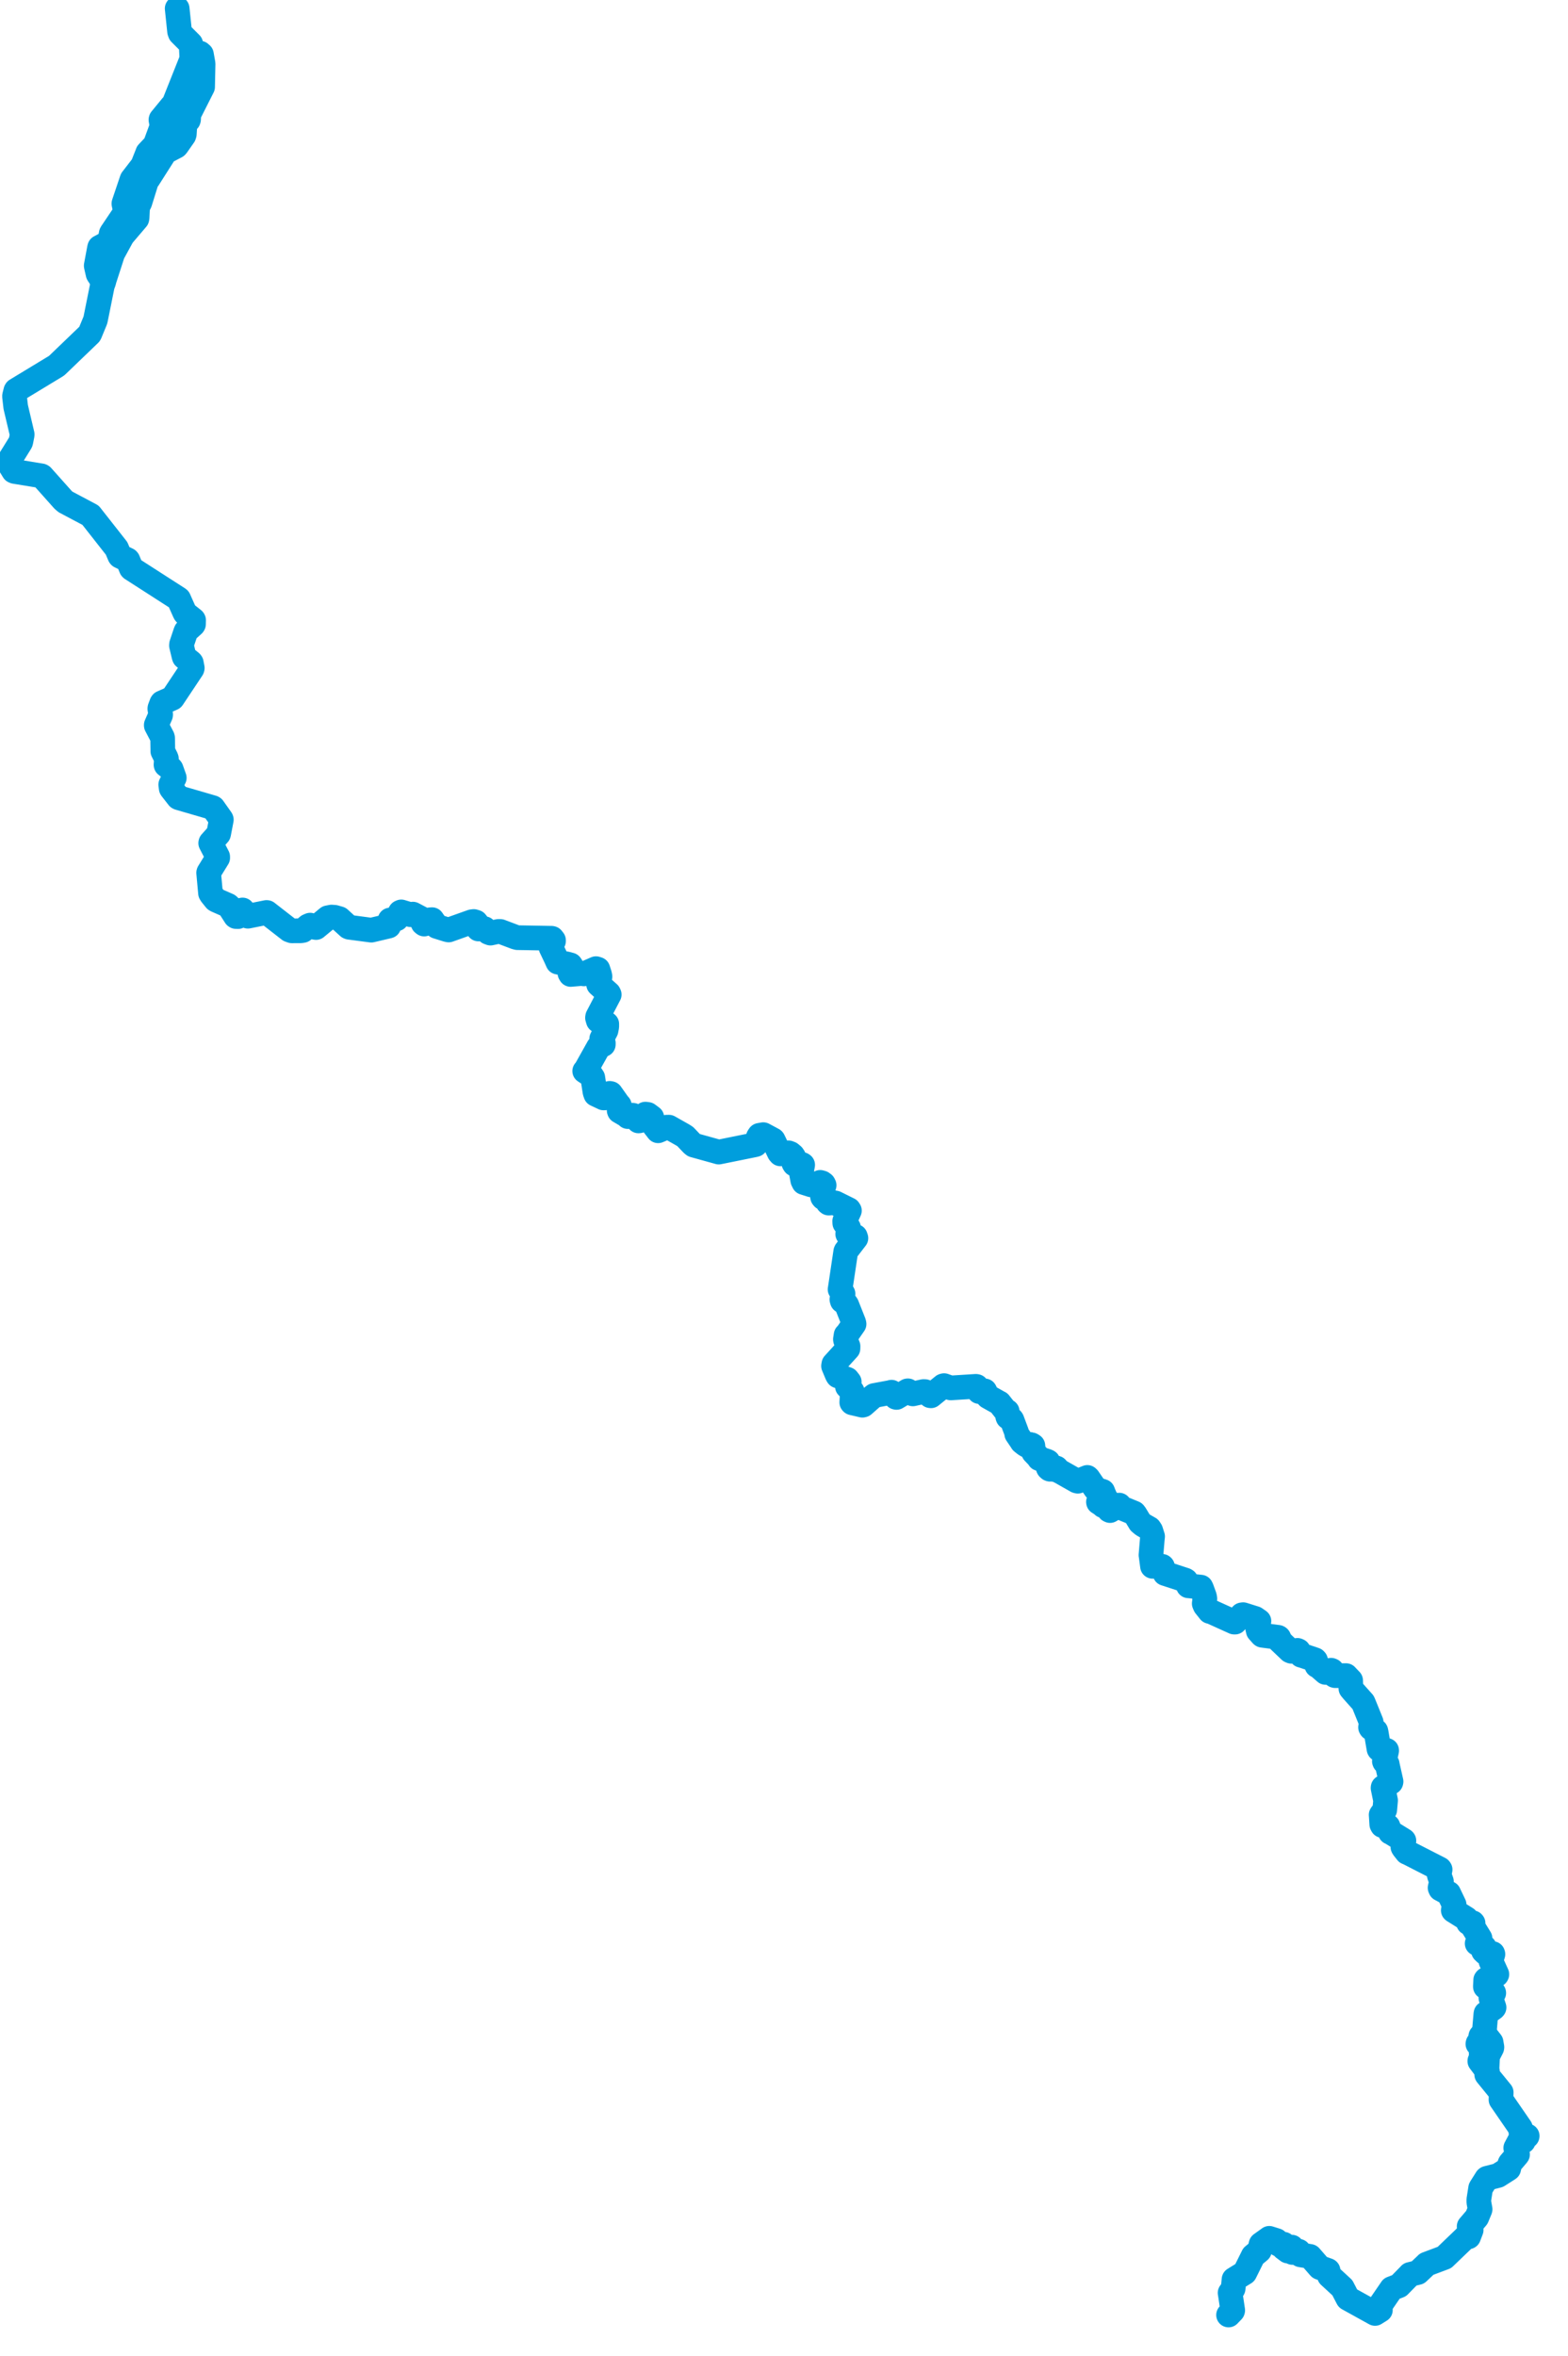 <svg viewBox="0 0 317.936 477.378" width="317.936" height="477.378" xmlns="http://www.w3.org/2000/svg">
  <title>Odra, 45-001, Polska</title>
  <desc>Geojson of Odra, 45-001, Polska</desc>
  <!-- Generated from maps/2-geojsons/world/europe/czechia/river-odra/river-odra.geojson -->
  <polygon points="259.441,332.249 259.301,331.884 259.301,331.884 259.441,332.249" stroke="#009edd" fill="none" stroke-width="5px" vector-effect="non-scaling-stroke" stroke-linejoin="round"></polygon>
  <polygon points="249.108,469.104 249.926,468.255 249.953,468.153 249.43,464.656 249.419,464.622 250.019,463.794 250.039,463.747 250.215,461.896 250.218,461.887 252.399,460.54 252.408,460.531 254.09,457.142 254.101,457.121 255.354,456.084 255.382,456.046 255.695,454.777 255.708,454.756 257.348,453.585 257.365,453.565 258.813,454.019 258.841,454.035 259.271,454.771 259.281,454.783 260.303,454.762 260.329,454.776 260.619,455.031 260.619,455.042 260.3,455.506 260.303,455.52 261.124,456.139 261.139,456.148 261.897,455.356 261.934,455.354 262.02,456.402 262.064,456.433 263.271,456.197 263.343,456.187 263.69,456.91 263.709,456.919 265.631,457.233 265.644,457.242 267.552,459.436 267.604,459.481 269.256,460.075 269.284,460.098 269.543,461.124 269.562,461.165 272.139,463.54 272.179,463.576 273.301,465.736 273.325,465.757 278.802,468.785 278.813,468.791 279.881,468.123 279.894,468.11 279.616,467.496 279.621,467.484 282.166,463.767 282.17,463.757 283.669,463.18 283.69,463.169 285.882,460.928 285.911,460.883 287.485,460.498 287.5,460.493 289.227,458.864 289.279,458.802 292.872,457.453 292.882,457.448 297.104,453.395 297.134,453.349 297.755,453.268 297.78,453.251 298.295,451.901 298.305,451.877 297.943,451.902 297.923,451.882 297.892,451.153 297.896,451.141 299.386,449.402 299.452,449.312 300.082,447.791 300.115,447.678 299.863,446.271 299.86,445.699 300.222,443.401 300.244,443.351 301.431,441.465 301.505,441.405 303.642,440.862 303.766,440.826 305.87,439.488 305.909,439.455 306.14,438.473 306.198,438.357 307.672,436.626 307.706,436.567 307.341,435.261 307.344,435.243 308.203,433.627 308.212,433.587 308.859,433.9 308.877,433.892 309.082,433.448 309.16,433.326 308.879,432.971 308.893,432.946 309.654,432.862 309.662,432.82 308.437,432.286 308.415,432.258 308.298,431.246 308.293,431.212 304.39,425.543 304.347,425.48 304.393,424.001 304.39,423.99 301.497,420.442 301.452,420.375 301.628,416.888 301.686,416.533 302.485,414.977 302.509,414.826 302.337,413.83 302.332,413.821 301.022,412.16 300.938,412.061 300.265,412.582 300.235,412.709 300.613,413.517 300.542,413.64 299.692,414.056 299.665,414.183 300.821,414.972 300.846,415.037 300.885,415.638 300.847,415.77 300.373,416.086 300.328,416.161 300.685,416.849 300.684,416.925 300.062,417.595 300.056,417.674 301.602,419.727 301.602,419.727 300.056,417.674 300.062,417.595 300.684,416.925 300.685,416.849 300.328,416.161 300.373,416.086 300.847,415.77 300.885,415.638 300.846,415.037 300.821,414.972 299.665,414.183 299.692,414.056 300.542,413.64 300.613,413.517 300.235,412.709 300.265,412.582 300.938,412.061 301.022,412.16 302.332,413.821 302.337,413.83 302.509,414.826 302.485,414.977 301.686,416.533 301.628,416.888 301.452,420.375 301.497,420.442 304.39,423.99 304.393,424.001 304.347,425.48 304.39,425.543 308.293,431.212 308.298,431.246 308.415,432.258 308.437,432.286 309.662,432.82 309.654,432.862 308.893,432.946 308.879,432.971 309.16,433.326 309.082,433.448 308.877,433.892 308.859,433.9 308.212,433.587 308.203,433.627 307.344,435.243 307.341,435.261 307.706,436.567 307.672,436.626 306.198,438.357 306.14,438.473 305.909,439.455 305.87,439.488 303.766,440.826 303.642,440.862 301.505,441.405 301.431,441.465 300.244,443.351 300.222,443.401 299.86,445.699 299.863,446.271 300.115,447.678 300.082,447.791 299.452,449.312 299.386,449.402 297.896,451.141 297.892,451.153 297.923,451.882 297.943,451.902 298.305,451.877 298.295,451.901 297.78,453.251 297.755,453.268 297.134,453.349 297.104,453.395 292.882,457.448 292.872,457.453 289.279,458.802 289.227,458.864 287.5,460.493 287.485,460.498 285.911,460.883 285.882,460.928 283.69,463.169 283.669,463.18 282.17,463.757 282.166,463.767 279.621,467.484 279.616,467.496 279.894,468.11 279.881,468.123 278.813,468.791 278.802,468.785 273.325,465.757 273.301,465.736 272.179,463.576 272.139,463.54 269.562,461.165 269.543,461.124 269.284,460.098 269.256,460.075 267.604,459.481 267.552,459.436 265.644,457.242 265.631,457.233 263.709,456.919 263.69,456.91 263.343,456.187 263.271,456.197 262.064,456.433 262.02,456.402 261.934,455.354 261.897,455.356 261.139,456.148 261.124,456.139 260.303,455.52 260.3,455.506 260.619,455.042 260.619,455.031 260.329,454.776 260.303,454.762 259.281,454.783 259.271,454.771 258.841,454.035 258.813,454.019 257.365,453.565 257.348,453.585 255.708,454.756 255.695,454.777 255.382,456.046 255.354,456.084 254.101,457.121 254.09,457.142 252.408,460.531 252.399,460.54 250.218,461.887 250.215,461.896 250.039,463.747 250.019,463.794 249.419,464.622 249.43,464.656 249.953,468.153 249.926,468.255 249.108,469.104" stroke="#009edd" fill="none" stroke-width="5px" vector-effect="non-scaling-stroke" stroke-linejoin="round"></polygon>
  <polygon points="300.938,412.061 301.279,408.131 301.31,407.998 302.865,406.893 302.944,406.795 302.313,404.892 302.3,404.753 302.881,403.855 302.872,403.809 301.188,402.598 301.182,402.488 301.248,401.212 301.342,401.103 303.451,400.173 303.512,400.07 302.321,397.435 302.293,397.347 302.713,395.996 302.67,395.872 301.439,395.87 301.19,395.731 300.803,395.363 300.75,395.214 300.972,394.575 300.934,394.529 299.634,393.901 299.515,393.822 300.081,392.911 300.096,392.773 298.697,390.507 298.578,390.321 298.689,389.711 298.622,389.629 297.915,389.666 297.752,389.622 297.475,389.007 297.337,388.794 294.713,387.153 294.675,387.112 294.855,386.018 294.845,385.951 293.834,383.84 293.75,383.657 292.1,382.78 291.997,382.539 292.251,381.386 292.272,381.254 291.85,380.032 291.812,379.844 292.007,378.847 291.914,378.719 285.627,375.506 285.275,375.357 284.555,374.444 284.458,374.263 284.662,372.989 284.612,372.932 282.073,371.358 281.901,371.294 281.433,370.071 281.318,369.985 280.301,369.915 280.176,369.689 280.057,367.819 280.047,367.755 280.716,366.832 280.778,366.735 280.938,364.945 280.948,364.839 280.435,362.32 280.453,362.191 282.025,361.144 282.059,361.007 281.362,357.919 281.277,357.465 280.75,357.016 280.702,356.889 281.167,354.75 281.162,354.694 279.639,354.462 279.612,354.407 279.036,351.045 278.97,350.765 277.995,350.181 277.898,350.027 278.024,349.106 278.026,348.97 276.508,345.229 276.383,344.954 274.312,342.635 273.914,342.154 273.868,340.552 273.856,340.512 273.032,339.651 272.933,339.541 270.729,339.551 270.613,339.516 270.077,338.523 269.899,338.449 268.911,338.891 268.771,338.893 267.278,337.592 267.016,337.503 266.753,336.469 266.622,336.329 263.922,335.426 263.859,335.426 263.277,334.514 263.082,334.426 261.846,334.614 261.593,334.509 259.51,332.53 259.51,332.53 261.593,334.509 261.846,334.614 263.082,334.426 263.277,334.514 263.859,335.426 263.922,335.426 266.622,336.329 266.753,336.469 267.016,337.503 267.278,337.592 268.771,338.893 268.911,338.891 269.899,338.449 270.077,338.523 270.613,339.516 270.729,339.551 272.933,339.541 273.032,339.651 273.856,340.512 273.868,340.552 273.914,342.154 274.312,342.635 276.383,344.954 276.508,345.229 278.026,348.97 278.024,349.106 277.898,350.027 277.995,350.181 278.97,350.765 279.036,351.045 279.612,354.407 279.639,354.462 281.162,354.694 281.167,354.75 280.702,356.889 280.75,357.016 281.277,357.465 281.362,357.919 282.059,361.007 282.025,361.144 280.453,362.191 280.435,362.32 280.948,364.839 280.938,364.945 280.778,366.735 280.716,366.832 280.047,367.755 280.057,367.819 280.176,369.689 280.301,369.915 281.318,369.985 281.433,370.071 281.901,371.294 282.073,371.358 284.612,372.932 284.662,372.989 284.458,374.263 284.555,374.444 285.275,375.357 285.627,375.506 291.914,378.719 292.007,378.847 291.812,379.844 291.85,380.032 292.272,381.254 292.251,381.386 291.997,382.539 292.1,382.78 293.75,383.657 293.834,383.84 294.845,385.951 294.855,386.018 294.675,387.112 294.713,387.153 297.337,388.794 297.475,389.007 297.752,389.622 297.915,389.666 298.622,389.629 298.689,389.711 298.578,390.321 298.697,390.507 300.096,392.773 300.081,392.911 299.515,393.822 299.634,393.901 300.934,394.529 300.972,394.575 300.75,395.214 300.803,395.363 301.19,395.731 301.439,395.87 302.67,395.872 302.713,395.996 302.293,397.347 302.321,397.435 303.512,400.07 303.451,400.173 301.342,401.103 301.248,401.212 301.182,402.488 301.188,402.598 302.872,403.809 302.881,403.855 302.3,404.753 302.313,404.892 302.944,406.795 302.865,406.893 301.31,407.998 301.279,408.131 300.938,412.061" stroke="#009edd" fill="none" stroke-width="5px" vector-effect="non-scaling-stroke" stroke-linejoin="round"></polygon>
  <polygon points="259.133,331.778 255.946,331.365 255.871,331.312 255.135,330.474 255.007,329.919 255.267,328.487 254.501,327.958 252.072,327.194 251.817,327.228 250.425,328.698 250.234,328.694 245.668,326.628 245.295,326.539 244.366,325.373 244.178,324.938 244.303,323.957 244.243,323.555 243.628,321.871 243.498,321.615 241.026,321.343 240.961,321.346 240.465,320.28 240.288,320.174 236.536,318.948 236.229,318.851 235.711,317.454 235.645,317.394 233.705,317.397 233.686,317.387 233.394,315.198 233.376,315.121 233.644,311.908 233.707,311.344 233.327,310.15 233.057,309.741 231.74,308.985 231.161,308.503 230.173,306.88 229.958,306.607 225.029,304.581 224.486,304.272 223.668,302.449 223.58,302.228 222.724,304.342 222.743,304.419 223.419,304.846 223.699,305.112 224.676,304.728 224.848,304.764 225,304.881 225.113,305.043 224.906,306.016 225.079,306.098 226.951,304.996 226.951,304.996 225.079,306.098 224.906,306.016 225.113,305.043 225,304.881 224.848,304.764 224.676,304.728 223.699,305.112 223.419,304.846 222.743,304.419 222.724,304.342 223.58,302.228 223.668,302.449 224.486,304.272 225.029,304.581 229.958,306.607 230.173,306.88 231.161,308.503 231.74,308.985 233.057,309.741 233.327,310.15 233.707,311.344 233.644,311.908 233.376,315.121 233.394,315.198 233.686,317.387 233.705,317.397 235.645,317.394 235.711,317.454 236.229,318.851 236.536,318.948 240.288,320.174 240.465,320.28 240.961,321.346 241.026,321.343 243.498,321.615 243.628,321.871 244.243,323.555 244.303,323.957 244.178,324.938 244.366,325.373 245.295,326.539 245.668,326.628 250.234,328.694 250.425,328.698 251.817,327.228 252.072,327.194 254.501,327.958 255.267,328.487 255.007,329.919 255.135,330.474 255.871,331.312 255.946,331.365 259.133,331.778" stroke="#009edd" fill="none" stroke-width="5px" vector-effect="non-scaling-stroke" stroke-linejoin="round"></polygon>
  <polygon points="223.58,302.228 222.3,301.758 222.112,301.679 220.655,299.553 220.474,299.38 218.549,300.151 218.313,300.091 213.975,297.635 213.952,297.624 212.914,297.721 212.793,297.678 212.581,297.489 212.522,297.357 212.779,296.743 212.779,296.743 212.522,297.357 212.581,297.489 212.793,297.678 212.914,297.721 213.952,297.624 213.975,297.635 218.313,300.091 218.549,300.151 220.474,299.38 220.655,299.553 222.112,301.679 222.3,301.758 223.58,302.228" stroke="#009edd" fill="none" stroke-width="5px" vector-effect="non-scaling-stroke" stroke-linejoin="round"></polygon>
  <polygon points="38.917,10.61 40.556,10.773 40.843,11.026 41.18,12.916 41.081,17.617 38.472,22.78 38.282,23.191 38.233,24.201 38.188,24.347 37.693,24.949 37.494,25.279 37.371,27.18 37.283,27.457 35.853,29.499 35.719,29.64 34.055,30.507 33.529,30.762 30.073,36.193 29.763,36.51 28.344,41.066 27.913,41.87 27.798,44.112 27.752,44.332 25.076,47.471 24.776,47.856 22.875,51.34 22.825,51.467 20.804,57.716 20.72,58.029 19.39,64.64 19.316,64.93 18.226,67.572 18.156,67.69 11.55,74.037 11.421,74.14 3.269,79.082 3.208,79.177 2.944,80.228 2.937,80.312 3.166,82.287 3.184,82.457 4.494,88.004 4.488,88.164 4.219,89.518 4.176,89.629 1.731,93.575 1.726,93.742 2.774,95.452 2.968,95.536 8.387,96.423 8.515,96.494 12.815,101.312 13.275,101.705 18.263,104.352 18.359,104.405 23.529,110.98 23.639,111.121 24.268,112.614 24.335,112.701 25.87,113.447 25.945,113.535 26.609,115.146 26.679,115.225 36.078,121.267 36.24,121.386 37.464,124.132 37.554,124.274 39.205,125.588 39.257,125.677 39.238,126.482 39.181,126.579 37.729,127.888 37.668,127.998 36.814,130.552 36.79,130.808 37.317,133.003 37.373,133.15 38.706,134.219 38.79,134.334 38.986,135.364 38.942,135.521 35.049,141.367 34.958,141.487 32.858,142.418 32.783,142.528 32.424,143.487 32.405,143.615 32.572,144.777 32.558,144.913 31.685,146.908 31.688,147.009 32.926,149.372 32.973,149.534 33.018,152.179 33.013,152.223 33.708,153.622 33.742,153.748 33.659,154.963 33.676,155.022 34.642,155.761 34.705,155.849 35.302,157.526 35.336,157.631 34.655,158.901 34.619,159.002 34.717,159.737 34.768,159.821 36.155,161.598 36.262,161.657 43.117,163.652 43.215,163.707 44.837,165.996 44.878,166.099 44.339,168.916 44.313,168.994 42.748,170.743 42.721,170.851 44.138,173.585 44.143,173.834 42.336,176.763 42.305,176.861 42.682,180.98 42.853,181.264 43.706,182.319 43.816,182.397 46.25,183.466 46.453,183.644 47.748,185.661 47.838,185.722 48.263,185.739 48.468,185.586 48.999,184.431 49.182,184.396 50.122,185.582 50.268,185.66 54.045,184.903 54.129,184.91 58.671,188.442 59.177,188.624 61.025,188.614 61.408,188.545 62.465,187.647 62.889,187.467 63.783,187.902 64.084,187.953 66.469,185.978 67.212,185.83 67.855,185.878 68.822,186.156 70.662,187.83 70.81,187.894 75.147,188.467 75.299,188.482 78.617,187.704 78.836,187.647 79.02,186.585 79.088,186.43 80.173,186.261 80.422,186.191 81.165,184.87 81.359,184.786 83.234,185.35 83.718,185.233 85.396,186.119 85.545,186.228 85.783,187.072 86.006,187.249 87.233,186.38 87.609,186.358 88.283,187.322 88.566,187.728 90.607,188.366 90.981,188.447 95.666,186.78 96.066,186.729 96.49,186.857 96.795,187.235 96.883,188.047 97.008,188.247 97.983,188.16 98.252,188.187 99.036,188.928 99.454,189.083 101.045,188.742 101.452,188.744 104.515,189.899 104.915,190.005 111.838,190.128 111.935,190.153 112.232,190.526 112.236,190.699 111.771,191.606 111.725,192.003 112.694,194.034 113.108,194.96 115.132,195.38 115.673,195.532 115.887,195.854 115.895,196.35 115.557,197.206 115.711,197.46 117.957,197.269 118.396,197.346 120.842,196.284 121.229,196.406 121.566,197.442 121.658,197.892 121.334,199.28 121.378,199.477 123.424,201.311 123.53,201.54 121.186,206.025 121.151,206.247 121.318,206.815 121.546,206.978 122.808,207.319 123.032,207.493 123.032,208.043 122.882,208.798 122.065,210.36 122.005,210.486 122.337,211.373 122.33,211.654 121.62,212.022 121.342,212.225 118.779,216.802 118.558,217.036 119.897,217.927 120.197,218.37 120.639,221.268 120.805,221.74 122.377,222.481 122.669,222.468 123.62,221.556 123.838,221.599 125.329,223.705 125.586,223.99 125.547,225.027 125.597,225.157 127.147,226.07 127.305,226.262 128.247,225.984 128.379,226.006 129.458,227.137 129.628,227.12 130.862,225.763 131.346,225.827 131.596,226.012 132.172,226.444 132.218,227.424 132.28,227.636 133.264,228.907 133.443,229.139 135.146,228.415 135.639,228.406 138.523,230.039 138.95,230.317 140.37,231.809 140.66,232.043 145.562,233.403 145.738,233.455 152.963,231.993 153.225,231.924 153.769,230.389 153.986,230.062 154.766,229.923 154.797,229.937 156.724,230.969 156.779,231.024 158.005,233.55 158.238,233.818 159.882,233.608 160.263,233.756 160.725,234.143 160.945,234.476 160.964,235.688 161.105,235.907 162.624,235.963 162.752,236.049 162.605,236.847 162.4,237.181 162.773,239.183 162.988,239.622 164.513,240.105 164.955,240.128 166.307,239.593 166.676,239.698 166.972,239.919 167.105,240.181 166.764,240.717 166.533,240.937 166.798,242.567 166.931,242.731 167.45,242.781 167.654,242.948 167.87,243.659 168.031,243.79 169.115,243.721 169.404,243.776 172.098,245.111 172.233,245.318 171.275,247.432 171.294,247.857 171.813,248.478 172.052,248.781 171.884,250.049 172.029,250.288 173.429,250.547 173.549,250.899 171.53,253.521 171.484,253.631 170.351,261.213 170.335,261.271 170.823,261.968 170.938,262.168 170.703,263.303 170.79,263.613 171.467,264.115 171.701,264.453 173.132,268.062 173.175,268.3 171.833,270.234 171.556,270.521 171.421,271.387 171.449,271.56 171.952,272.804 171.939,273.278 169.076,276.423 169.011,276.796 169.751,278.572 169.895,278.8 171.794,279.5 172.199,280.017 171.907,280.672 171.826,280.969 172.765,281.899 172.828,282.012 172.71,284.171 172.796,284.267 174.864,284.75 175.061,284.7 177.175,282.835 177.254,282.786 180.459,282.192 180.764,282.108 181.66,283.141 181.781,283.17 184.018,281.84 184.11,281.835 185.019,282.436 185.098,282.453 187.248,281.979 187.562,281.989 188.631,282.824 188.772,282.841 191.254,280.825 191.425,280.779 192.666,281.22 192.79,281.243 197.878,280.924 198.02,280.948 198.382,281.764 198.543,281.982 199.54,281.841 199.676,281.845 200.162,282.806 200.358,283.02 202.457,284.198 202.642,284.289 203.794,285.749 204.226,286.004 204.319,287.009 204.383,287.178 205.104,287.629 205.198,287.764 206.11,290.191 206.153,290.555 207.161,292.049 207.234,292.178 208.098,292.833 208.295,292.929 209.23,292.817 209.431,292.949 209.554,294.054 209.592,294.284 210.561,295.295 210.718,295.569 212.325,296.099 212.508,296.203 213.19,297.509 213.239,297.591 213.809,297.633 213.809,297.633 213.239,297.591 213.19,297.509 212.508,296.203 212.325,296.099 210.718,295.569 210.561,295.295 209.592,294.284 209.554,294.054 209.431,292.949 209.23,292.817 208.295,292.929 208.098,292.833 207.234,292.178 207.161,292.049 206.153,290.555 206.11,290.191 205.198,287.764 205.104,287.629 204.383,287.178 204.319,287.009 204.226,286.004 203.794,285.749 202.642,284.289 202.457,284.198 200.358,283.02 200.162,282.806 199.676,281.845 199.54,281.841 198.543,281.982 198.382,281.764 198.02,280.948 197.878,280.924 192.79,281.243 192.666,281.22 191.425,280.779 191.254,280.825 188.772,282.841 188.631,282.824 187.562,281.989 187.248,281.979 185.098,282.453 185.019,282.436 184.11,281.835 184.018,281.84 181.781,283.17 181.66,283.141 180.764,282.108 180.459,282.192 177.254,282.786 177.175,282.835 175.061,284.7 174.864,284.75 172.796,284.267 172.71,284.171 172.828,282.012 172.765,281.899 171.826,280.969 171.907,280.672 172.199,280.017 171.794,279.5 169.895,278.8 169.751,278.572 169.011,276.796 169.076,276.423 171.939,273.278 171.952,272.804 171.449,271.56 171.421,271.387 171.556,270.521 171.833,270.234 173.175,268.3 173.132,268.062 171.701,264.453 171.467,264.115 170.79,263.613 170.703,263.303 170.938,262.168 170.823,261.968 170.335,261.271 170.351,261.213 171.484,253.631 171.53,253.521 173.549,250.899 173.429,250.547 172.029,250.288 171.884,250.049 172.052,248.781 171.813,248.478 171.294,247.857 171.275,247.432 172.233,245.318 172.098,245.111 169.404,243.776 169.115,243.721 168.031,243.79 167.87,243.659 167.654,242.948 167.45,242.781 166.931,242.731 166.798,242.567 166.533,240.937 166.764,240.717 167.105,240.181 166.972,239.919 166.676,239.698 166.307,239.593 164.955,240.128 164.513,240.105 162.988,239.622 162.773,239.183 162.4,237.181 162.605,236.847 162.752,236.049 162.624,235.963 161.105,235.907 160.964,235.688 160.945,234.476 160.725,234.143 160.263,233.756 159.882,233.608 158.238,233.818 158.005,233.55 156.779,231.024 156.724,230.969 154.797,229.937 154.766,229.923 153.986,230.062 153.769,230.389 153.225,231.924 152.963,231.993 145.738,233.455 145.562,233.403 140.66,232.043 140.37,231.809 138.95,230.317 138.523,230.039 135.639,228.406 135.146,228.415 133.443,229.139 133.264,228.907 132.28,227.636 132.218,227.424 132.172,226.444 131.596,226.012 131.346,225.827 130.862,225.763 129.628,227.12 129.458,227.137 128.379,226.006 128.247,225.984 127.305,226.262 127.147,226.07 125.597,225.157 125.547,225.027 125.586,223.99 125.329,223.705 123.838,221.599 123.62,221.556 122.669,222.468 122.377,222.481 120.805,221.74 120.639,221.268 120.197,218.37 119.897,217.927 118.558,217.036 118.779,216.802 121.342,212.225 121.62,212.022 122.33,211.654 122.337,211.373 122.005,210.486 122.065,210.36 122.882,208.798 123.032,208.043 123.032,207.493 122.808,207.319 121.546,206.978 121.318,206.815 121.151,206.247 121.186,206.025 123.53,201.54 123.424,201.311 121.378,199.477 121.334,199.28 121.658,197.892 121.566,197.442 121.229,196.406 120.842,196.284 118.396,197.346 117.957,197.269 115.711,197.46 115.557,197.206 115.895,196.35 115.887,195.854 115.673,195.532 115.132,195.38 113.108,194.96 112.694,194.034 111.725,192.003 111.771,191.606 112.236,190.699 112.232,190.526 111.935,190.153 111.838,190.128 104.915,190.005 104.515,189.899 101.452,188.744 101.045,188.742 99.454,189.083 99.036,188.928 98.252,188.187 97.983,188.16 97.008,188.247 96.883,188.047 96.795,187.235 96.49,186.857 96.066,186.729 95.666,186.78 90.981,188.447 90.607,188.366 88.566,187.728 88.283,187.322 87.609,186.358 87.233,186.38 86.006,187.249 85.783,187.072 85.545,186.228 85.396,186.119 83.718,185.233 83.234,185.35 81.359,184.786 81.165,184.87 80.422,186.191 80.173,186.261 79.088,186.43 79.02,186.585 78.836,187.647 78.617,187.704 75.299,188.482 75.147,188.467 70.81,187.894 70.662,187.83 68.822,186.156 67.855,185.878 67.212,185.83 66.469,185.978 64.084,187.953 63.783,187.902 62.889,187.467 62.465,187.647 61.408,188.545 61.025,188.614 59.177,188.624 58.671,188.442 54.129,184.91 54.045,184.903 50.268,185.66 50.122,185.582 49.182,184.396 48.999,184.431 48.468,185.586 48.263,185.739 47.838,185.722 47.748,185.661 46.453,183.644 46.25,183.466 43.816,182.397 43.706,182.319 42.853,181.264 42.682,180.98 42.305,176.861 42.336,176.763 44.143,173.834 44.138,173.585 42.721,170.851 42.748,170.743 44.313,168.994 44.339,168.916 44.878,166.099 44.837,165.996 43.215,163.707 43.117,163.652 36.262,161.657 36.155,161.598 34.768,159.821 34.717,159.737 34.619,159.002 34.655,158.901 35.336,157.631 35.302,157.526 34.705,155.849 34.642,155.761 33.676,155.022 33.659,154.963 33.742,153.748 33.708,153.622 33.013,152.223 33.018,152.179 32.973,149.534 32.926,149.372 31.688,147.009 31.685,146.908 32.558,144.913 32.572,144.777 32.405,143.615 32.424,143.487 32.783,142.528 32.858,142.418 34.958,141.487 35.049,141.367 38.942,135.521 38.986,135.364 38.79,134.334 38.706,134.219 37.373,133.15 37.317,133.003 36.79,130.808 36.814,130.552 37.668,127.998 37.729,127.888 39.181,126.579 39.238,126.482 39.257,125.677 39.205,125.588 37.554,124.274 37.464,124.132 36.24,121.386 36.078,121.267 26.679,115.225 26.609,115.146 25.945,113.535 25.87,113.447 24.335,112.701 24.268,112.614 23.639,111.121 23.529,110.98 18.359,104.405 18.263,104.352 13.275,101.705 12.815,101.312 8.515,96.494 8.387,96.423 2.968,95.536 2.774,95.452 1.726,93.742 1.731,93.575 4.176,89.629 4.219,89.518 4.488,88.164 4.494,88.004 3.184,82.457 3.166,82.287 2.937,80.312 2.944,80.228 3.208,79.177 3.269,79.082 11.421,74.14 11.55,74.037 18.156,67.69 18.226,67.572 19.316,64.93 19.39,64.64 20.72,58.029 20.804,57.716 22.825,51.467 22.875,51.34 24.776,47.856 25.076,47.471 27.752,44.332 27.798,44.112 27.913,41.87 28.344,41.066 29.763,36.51 30.073,36.193 33.529,30.762 34.055,30.507 35.719,29.64 35.853,29.499 37.283,27.457 37.371,27.18 37.494,25.279 37.693,24.949 38.188,24.347 38.233,24.201 38.282,23.191 38.472,22.78 41.081,17.617 41.18,12.916 40.843,11.026 40.556,10.773 38.917,10.61" stroke="#009edd" fill="none" stroke-width="5px" vector-effect="non-scaling-stroke" stroke-linejoin="round"></polygon>
  <polygon points="20.988,57.19 19.994,55.69 19.885,55.508 19.551,54.052 19.509,53.829 20.177,50.247 20.217,50.116 22.108,49.103 22.224,48.988 22.551,47.33 22.593,47.235 25.42,43.034 25.469,42.956 25.12,41.278 25.126,41.226 26.743,36.426 26.782,36.336 28.72,33.827 28.931,33.548 29.936,31.021 29.951,30.962 31.297,29.528 31.442,29.41 32.71,25.966 32.851,25.515 32.632,24.282 32.662,24.167 34.887,21.459 35.237,21.14 38.646,12.577 38.901,11.874 38.774,9.267 38.669,8.875 36.546,6.751 36.409,6.367 35.924,1.726 35.924,1.726 36.409,6.367 36.546,6.751 38.669,8.875 38.774,9.267 38.901,11.874 38.646,12.577 35.237,21.14 34.887,21.459 32.662,24.167 32.632,24.282 32.851,25.515 32.71,25.966 31.442,29.41 31.297,29.528 29.951,30.962 29.936,31.021 28.931,33.548 28.72,33.827 26.782,36.336 26.743,36.426 25.126,41.226 25.12,41.278 25.469,42.956 25.42,43.034 22.593,47.235 22.551,47.33 22.224,48.988 22.108,49.103 20.217,50.116 20.177,50.247 19.509,53.829 19.551,54.052 19.885,55.508 19.994,55.69 20.988,57.19" stroke="#009edd" fill="none" stroke-width="5px" vector-effect="non-scaling-stroke" stroke-linejoin="round"></polygon>
  <polygon points="214.188,297.491 213.845,297.474 213.845,297.474 214.188,297.491" stroke="#009edd" fill="none" stroke-width="5px" vector-effect="non-scaling-stroke" stroke-linejoin="round"></polygon>
  <polygon points="214.276,297.63 213.975,297.635 213.975,297.635 214.276,297.63" stroke="#009edd" fill="none" stroke-width="5px" vector-effect="non-scaling-stroke" stroke-linejoin="round"></polygon>
  <polygon points="214.193,297.497 214.062,297.612 214.062,297.612 214.193,297.497" stroke="#009edd" fill="none" stroke-width="5px" vector-effect="non-scaling-stroke" stroke-linejoin="round"></polygon>
  <polygon points="214.104,297.832 213.997,297.681 213.997,297.681 214.104,297.832" stroke="#009edd" fill="none" stroke-width="5px" vector-effect="non-scaling-stroke" stroke-linejoin="round"></polygon>
  <polygon points="214.338,297.883 213.697,297.601 213.697,297.601 214.338,297.883" stroke="#009edd" fill="none" stroke-width="5px" vector-effect="non-scaling-stroke" stroke-linejoin="round"></polygon>
  <polygon points="208.89,292.722 208.084,292.597 208.084,292.597 208.89,292.722" stroke="#009edd" fill="none" stroke-width="5px" vector-effect="non-scaling-stroke" stroke-linejoin="round"></polygon>
  <polygon points="209.077,292.794 207.755,292.569 207.755,292.569 209.077,292.794" stroke="#009edd" fill="none" stroke-width="5px" vector-effect="non-scaling-stroke" stroke-linejoin="round"></polygon>
</svg>